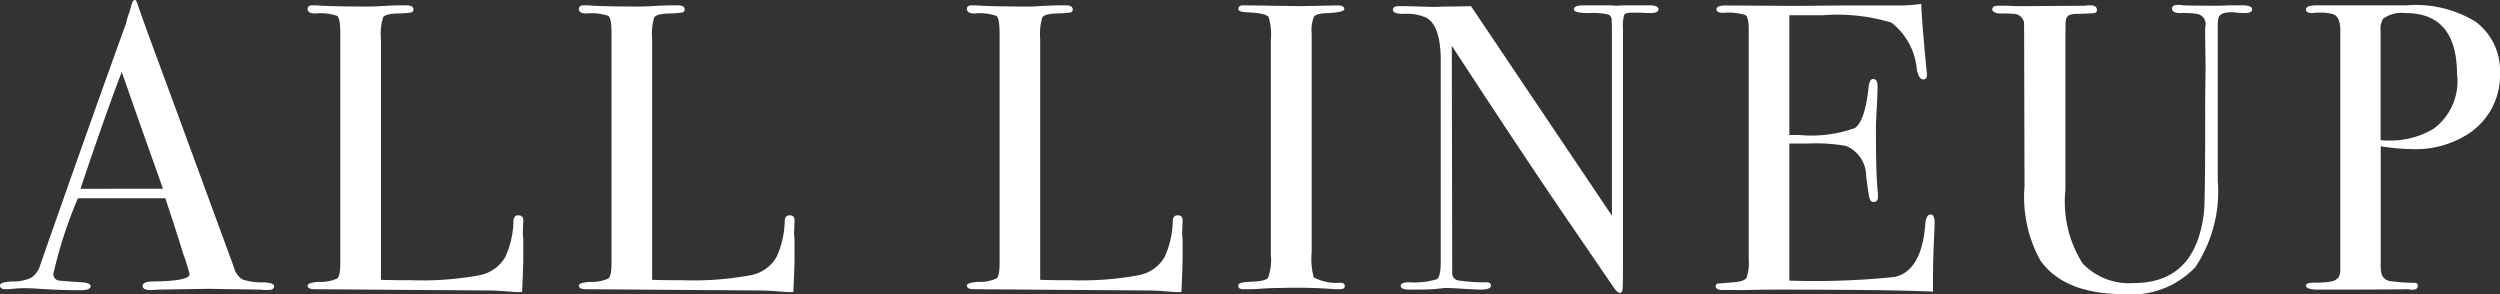 <svg xmlns="http://www.w3.org/2000/svg" width="116.28" height="13.68" viewBox="0 0 116.28 13.68">
  <rect x="0" y="0" width="116.28" height="13.68" fill="#333333" stroke="none"/>
  <path id="パス_1459" data-name="パス 1459" d="M-45.676-.133q0,.171-.285.171A2.778,2.778,0,0,1-46.3.019l-2.413-.038-2.413.038a2.018,2.018,0,0,1-.285.019q-.38,0-.38-.19,0-.209.513-.209Q-49.609-.38-49.609-.7a1.139,1.139,0,0,0-.038-.152l-.152-.513-.1-.266q-.171-.589-.836-2.6H-54.8a20.468,20.468,0,0,0-1.14,3.5.293.293,0,0,0,.228.323q.057.019.95.076.551.019.551.19,0,.19-.494.19-.874,0-2.033-.076-.285-.019-.589-.019a4.454,4.454,0,0,0-.589.038A2.078,2.078,0,0,1-58.159,0q-.266,0-.266-.171t.6-.19a1.854,1.854,0,0,0,.864-.18,1.089,1.089,0,0,0,.418-.618q2.451-6.992,3.99-11.229A2.52,2.52,0,0,1-52.4-12.9l.095-.342q.057-.209.152-.209.057,0,.1.114.247.741,1.121,3.1.684,1.843,3.4,9.253a.888.888,0,0,0,.389.532,2.851,2.851,0,0,0,.979.133Q-45.676-.3-45.676-.133Zm-5.168-4.541-1.007-2.831-.912-2.6q-.8,2.09-1.919,5.434ZM-34.086-1.5q0,.494-.057,1.634h-.209q-.114,0-.551-.038t-.988-.038L-43.795,0q-.323,0-.323-.171,0-.133.513-.171A1.858,1.858,0,0,0-42.74-.5q.143-.123.143-.713V-11.894q0-.7-.143-.817a2.389,2.389,0,0,0-1.016-.114q-.361,0-.361-.209,0-.171.228-.171h.171q.627.057,2.489.057.171,0,.665-.028t.817-.029h.209q.342,0,.342.19a.133.133,0,0,1-.1.142,4.588,4.588,0,0,1-.655.048q-.551.019-.655.181a2.6,2.6,0,0,0-.1,1V-.437q.513.019,1.425.019a14.716,14.716,0,0,0,3.135-.228A1.772,1.772,0,0,0-34.922-1.5a4.225,4.225,0,0,0,.38-1.691q.019-.247.228-.247.247,0,.228.285l-.019.475v.171a1.879,1.879,0,0,1,.019.266Zm12.616,0q0,.494-.057,1.634h-.209q-.114,0-.551-.038t-.988-.038L-31.179,0Q-31.5,0-31.5-.171q0-.133.513-.171A1.858,1.858,0,0,0-30.125-.5q.143-.123.143-.713V-11.894q0-.7-.143-.817a2.389,2.389,0,0,0-1.016-.114q-.361,0-.361-.209,0-.171.228-.171h.171q.627.057,2.489.057.171,0,.665-.028t.817-.029h.209q.342,0,.342.19a.133.133,0,0,1-.1.142,4.588,4.588,0,0,1-.656.048q-.551.019-.656.181a2.6,2.6,0,0,0-.1,1V-.437q.513.019,1.425.019a14.716,14.716,0,0,0,3.135-.228A1.772,1.772,0,0,0-22.306-1.5a4.225,4.225,0,0,0,.38-1.691q.019-.247.228-.247.247,0,.228.285l-.019.475v.171a1.879,1.879,0,0,1,.019.266Zm18.05,0q0,.494-.057,1.634h-.209q-.114,0-.551-.038T-5.225.057L-13.129,0q-.323,0-.323-.171,0-.133.513-.171A1.858,1.858,0,0,0-12.074-.5q.143-.123.142-.713V-11.894q0-.7-.142-.817a2.389,2.389,0,0,0-1.017-.114q-.361,0-.361-.209,0-.171.228-.171h.171q.627.057,2.489.057.171,0,.665-.028t.817-.029h.209q.342,0,.342.19a.133.133,0,0,1-.1.142,4.588,4.588,0,0,1-.656.048q-.551.019-.656.181a2.6,2.6,0,0,0-.1,1V-.437q.513.019,1.425.019A14.716,14.716,0,0,0-5.491-.646,1.772,1.772,0,0,0-4.256-1.5a4.225,4.225,0,0,0,.38-1.691q.019-.247.228-.247.247,0,.228.285l-.019.475v.171a1.879,1.879,0,0,1,.019.266ZM4.123-.152Q4.123,0,3.9,0h-.19A24.321,24.321,0,0,0,1.121-.057q-.475,0-.95.038Q-.076,0-.589,0-.836,0-.836-.171q0-.152.494-.171.76-.019.893-.181A2.416,2.416,0,0,0,.684-1.615v-9.994a2.813,2.813,0,0,0-.1-1.045q-.114-.19-1.045-.228-.361-.019-.361-.152,0-.171.228-.171l2.565.038q.285,0,1.1-.019L3.8-13.2q.3,0,.3.171,0,.152-.836.19-.475.019-.58.171a1.786,1.786,0,0,0-.1.8V-1.729A3.356,3.356,0,0,0,2.679-.551,2.243,2.243,0,0,0,3.914-.3Q4.123-.3,4.123-.152ZM18.715-13.015q0,.19-.475.171l-.418-.019H17.48q-.3,0-.361.1a1.933,1.933,0,0,0-.057.637V-1.178q0,1.007-.019,1.178t-.114.171q-.114,0-.266-.209L14.231-3.591q-2.109-3.1-5.13-7.733L9.12-.722a.333.333,0,0,0,.285.313,7.7,7.7,0,0,0,1.273.086q.247,0,.247.152,0,.19-.494.19-.171,0-1.083-.057-.3-.019-.589-.019.019,0-.333.038T7.353.019h-.19q-.437,0-.437-.171t.38-.171a3.672,3.672,0,0,0,1.3-.142q.181-.123.181-.808V-10.64q0-1.577-.646-1.976a2.194,2.194,0,0,0-1.083-.19q-.494,0-.494-.19,0-.171.285-.171.38,0,.969.019l.627.019q.057,0,.532-.019.627,0,1.216-.019L16.549-3.42v-8.455q0-.589-.019-.713a.252.252,0,0,0-.152-.19,3.257,3.257,0,0,0-.912-.066q-.684,0-.684-.171,0-.19.456-.19h1.2q.3.019.361.019l.342-.019H18.3Q18.715-13.2,18.715-13.015ZM31.559-3.078q0,.076-.038.931T31.483-.513V.114Q29.621.019,24.111.019q-.665,0-1.311.019H21.736q-.361,0-.361-.171a.122.122,0,0,1,.114-.133q.057,0,.722-.057.494-.038.6-.209a2.22,2.22,0,0,0,.1-.893V-12.1q0-.551-.162-.655a2.766,2.766,0,0,0-1.035-.1q-.3,0-.3-.171t.418-.171l3.249.019q.171,0,2.147-.019h2.66a6.636,6.636,0,0,0,1.045-.076q.038.817.171,2.261l.076.817a1.3,1.3,0,0,1,.019.247q0,.19-.171.19-.209,0-.3-.475a3.076,3.076,0,0,0-1.178-2.166,8.6,8.6,0,0,0-3.192-.342H24.8v5.567h.456a5.957,5.957,0,0,0,2.594-.323q.465-.323.636-1.881.038-.4.209-.4.209,0,.209.342t-.038,1.007q-.038.665-.038,1.007,0,2.033.076,2.793.019.19.019.323,0,.247-.209.247-.133,0-.181-.161t-.161-1.055a1.51,1.51,0,0,0-.931-1.387,7.922,7.922,0,0,0-1.786-.114H24.8V-.4A36.216,36.216,0,0,0,29.7-.57Q30.951-.855,31.122-3q.038-.475.247-.475Q31.559-3.477,31.559-3.078Zm14.763-9.937q0,.171-.342.171-.057,0-.38-.019a1.434,1.434,0,0,0-.266-.019q-.475,0-.57.247a1.767,1.767,0,0,0-.038.437v7.125A6.35,6.35,0,0,1,43.69-1.035,4.069,4.069,0,0,1,40.356.228Q37.6.228,36.48-1.33a6.1,6.1,0,0,1-.741-3.439l-.019-7.619a.5.5,0,0,0-.456-.418,6.892,6.892,0,0,0-.7-.019q-.323-.038-.323-.19,0-.171.266-.171h.342q.1,0,.437.019h.551l2.717-.019a1.18,1.18,0,0,1,.228-.019q.323,0,.323.209a.133.133,0,0,1-.114.152q-.114.019-.76.038a1.129,1.129,0,0,0-.361.038.3.3,0,0,0-.209.266q-.019.076-.019,1.083v6.8a5.357,5.357,0,0,0,.8,3.42,2.988,2.988,0,0,0,2.375.912q2.888,0,3.268-3.287.057-.494.057-4.18V-8.835l.019-1.52-.019-1.311v-.418a1.722,1.722,0,0,1,.019-.209.476.476,0,0,0-.4-.513,4.324,4.324,0,0,0-.779-.038q-.38,0-.38-.209,0-.171.266-.171a1.3,1.3,0,0,1,.247.019q.228.019,1.653.019.209,0,.475-.019h.646Q46.322-13.2,46.322-13.015Zm11.533,2.983a3.24,3.24,0,0,1-1.577,2.869,4.5,4.5,0,0,1-2.508.646,9.2,9.2,0,0,1-1.463-.133v5.4a2.333,2.333,0,0,0,.038.551.5.5,0,0,0,.418.323A7.789,7.789,0,0,0,53.827-.3q.209,0,.209.133,0,.19-.266.19A.8.8,0,0,1,53.58,0q-1.045.019-3.933.019H49.4q-.57,0-.57-.19,0-.133.4-.133.893,0,1.026-.171.152-.076.171-.38v-11.21q0-.589-.323-.722a2,2,0,0,0-.665-.076h-.19a.421.421,0,0,1-.133.019q-.285,0-.285-.171,0-.19.532-.19h4.18a5.3,5.3,0,0,1,3.173.76A2.84,2.84,0,0,1,57.855-10.032Zm-2,.038q0-2.85-2.394-2.85a1.461,1.461,0,0,0-1.045.266.946.946,0,0,0-.114.589v5.054a2.777,2.777,0,0,0,.342.019,3.912,3.912,0,0,0,2.128-.551A2.754,2.754,0,0,0,55.86-9.994Z" transform="translate(58.425 13.452)" fill="#fff"/>
</svg>
